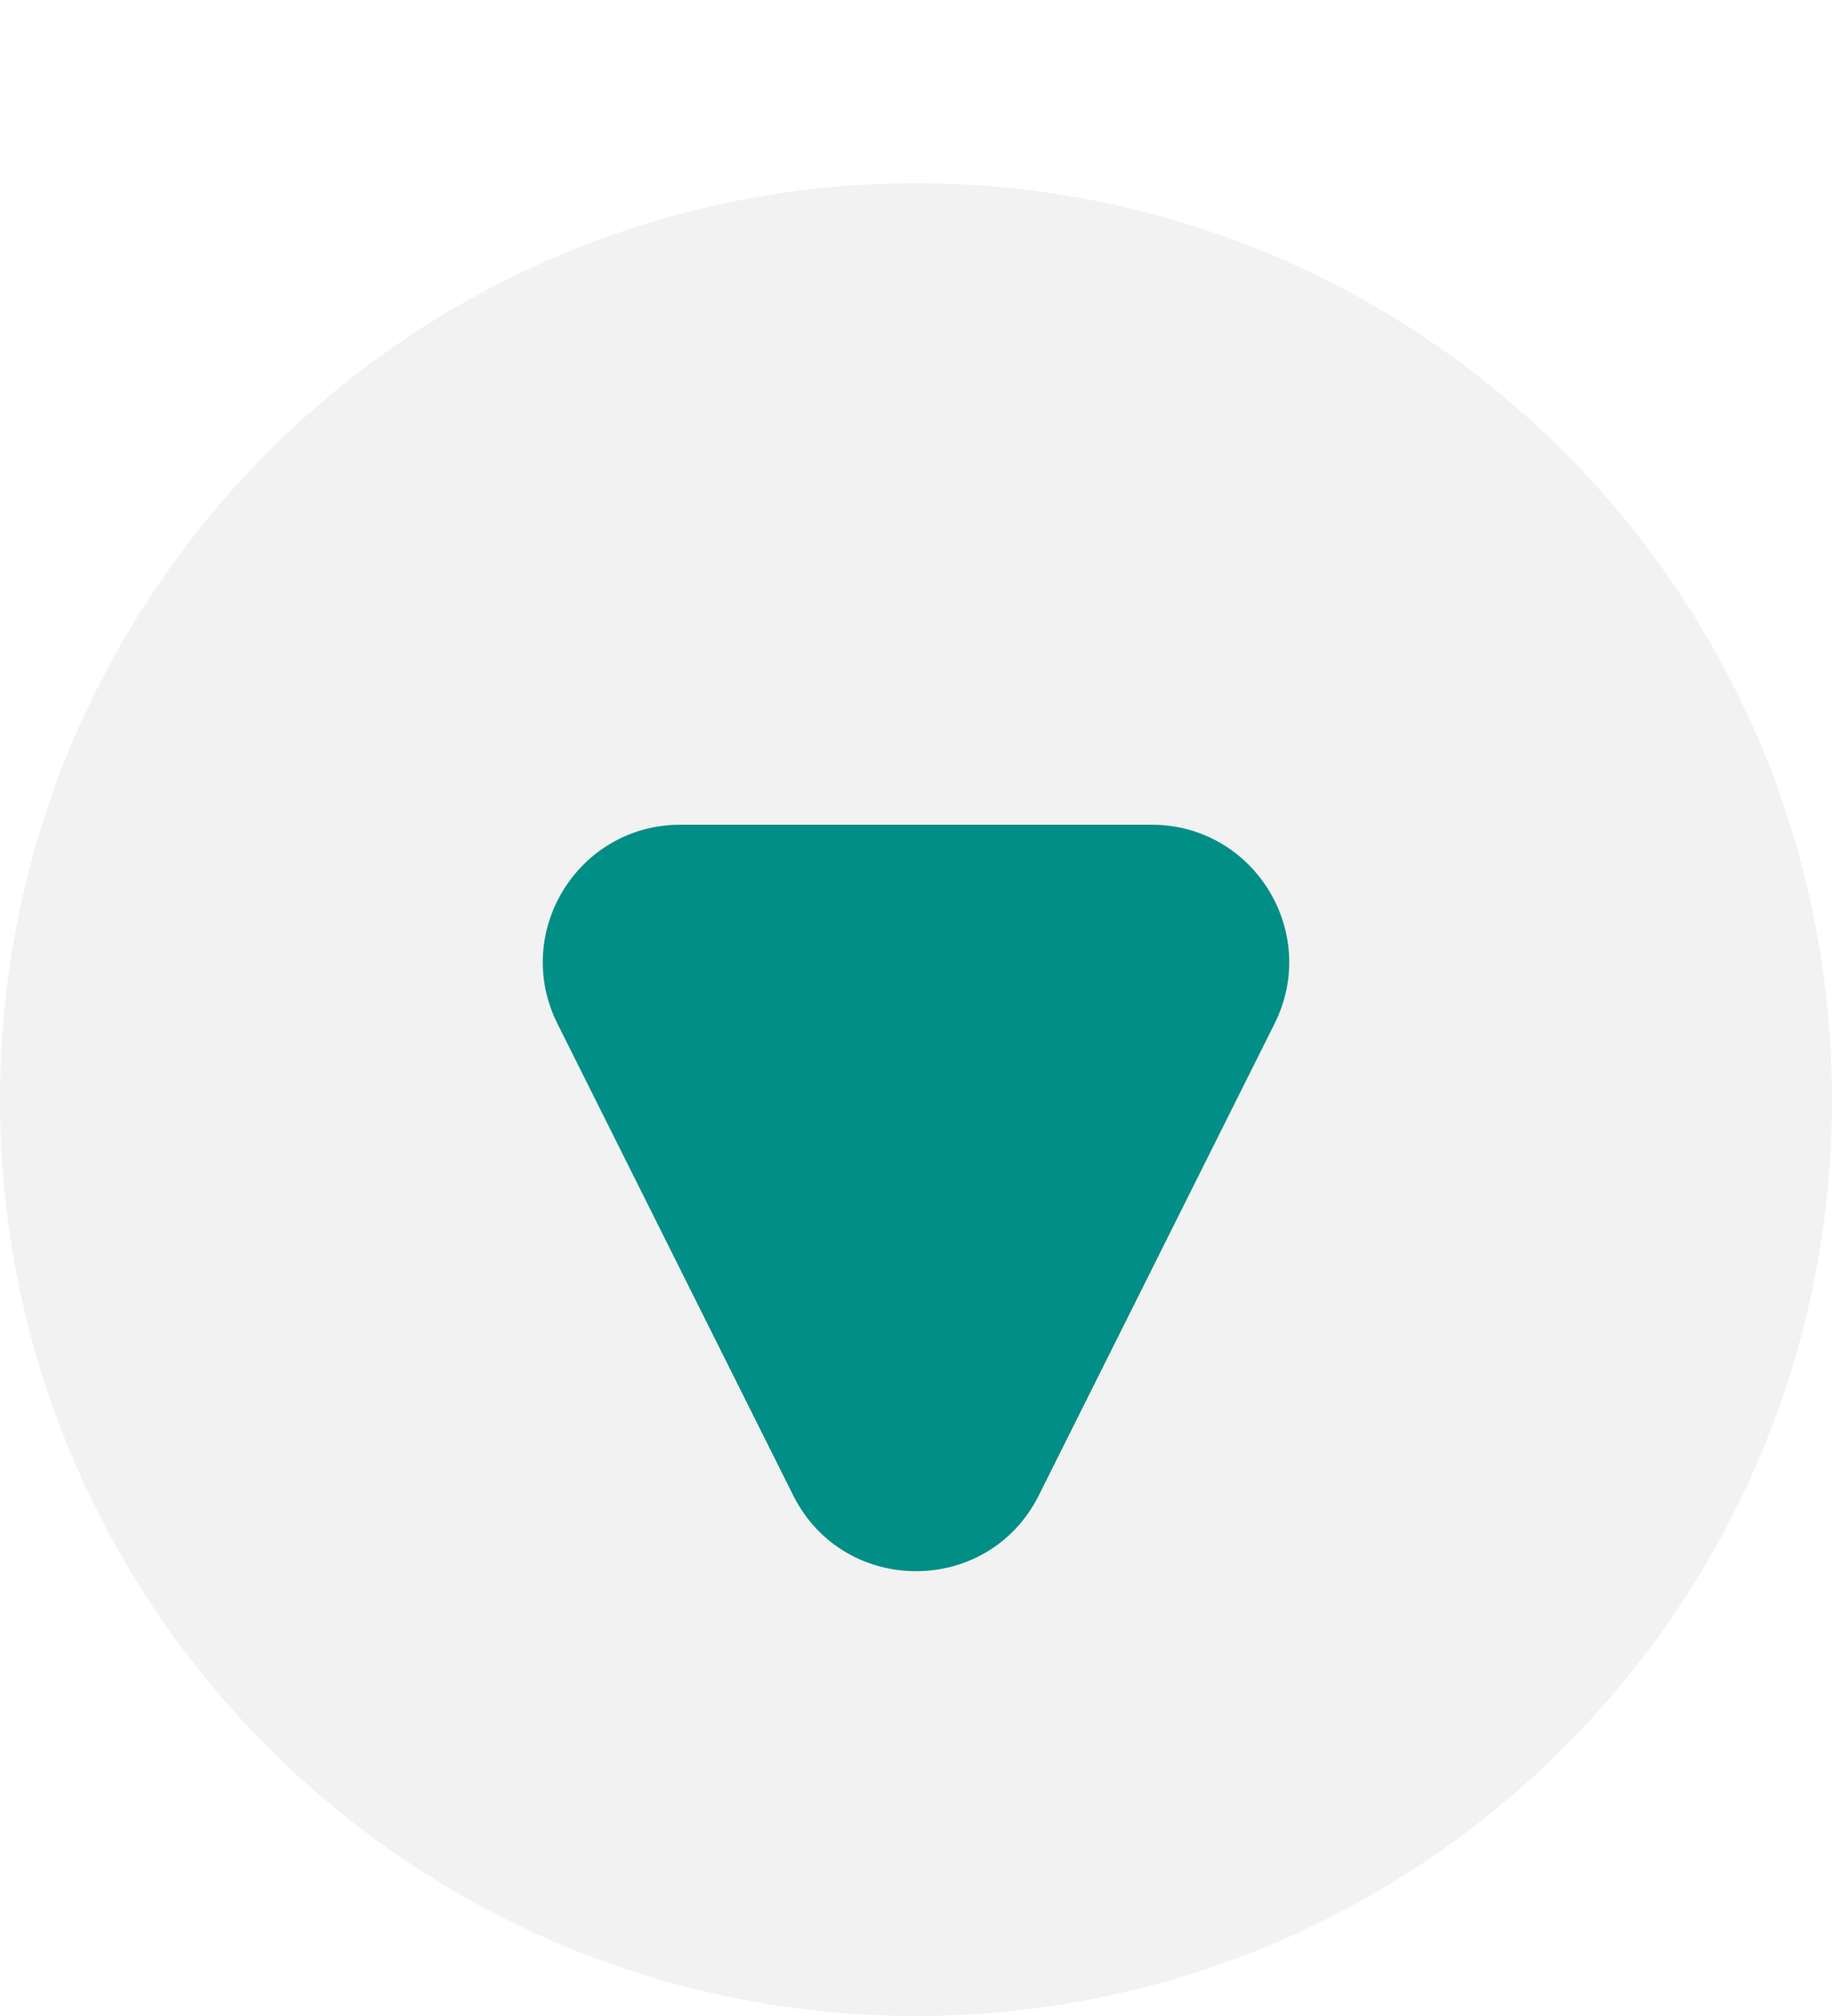 <svg width="40" height="44" viewBox="0 0 40 44" fill="none" xmlns="http://www.w3.org/2000/svg">
<g filter="url(#filter0_d_3785_107653)">
<path d="M40 20C40 31.046 31.046 40 20 40C8.954 40 7.8281e-07 31.046 1.74846e-06 20C2.7141e-06 8.954 8.954 -2.7141e-06 20 -1.74846e-06C31.046 -7.8281e-07 40 8.954 40 20Z" fill="#F2F2F2"/>
<path d="M22.683 28.633L27.829 18.342C28.826 16.347 27.376 14 25.146 14L14.854 14C12.624 14 11.174 16.347 12.171 18.342L17.317 28.633C18.422 30.845 21.578 30.845 22.683 28.633Z" fill="#008E86"/>
</g>
<defs>
<filter id="filter0_d_3785_107653" x="0" y="0" width="40" height="44" filterUnits="userSpaceOnUse" color-interpolation-filters="sRGB">
<feFlood flood-opacity="0" result="BackgroundImageFix"/>
<feColorMatrix in="SourceAlpha" type="matrix" values="0 0 0 0 0 0 0 0 0 0 0 0 0 0 0 0 0 0 127 0" result="hardAlpha"/>
<feOffset dy="4"/>
<feColorMatrix type="matrix" values="0 0 0 0 0 0 0 0 0 0 0 0 0 0 0 0 0 0 0.25 0"/>
<feBlend mode="normal" in2="BackgroundImageFix" result="effect1_dropShadow_3785_107653"/>
<feBlend mode="normal" in="SourceGraphic" in2="effect1_dropShadow_3785_107653" result="shape"/>
</filter>
</defs>
</svg>
